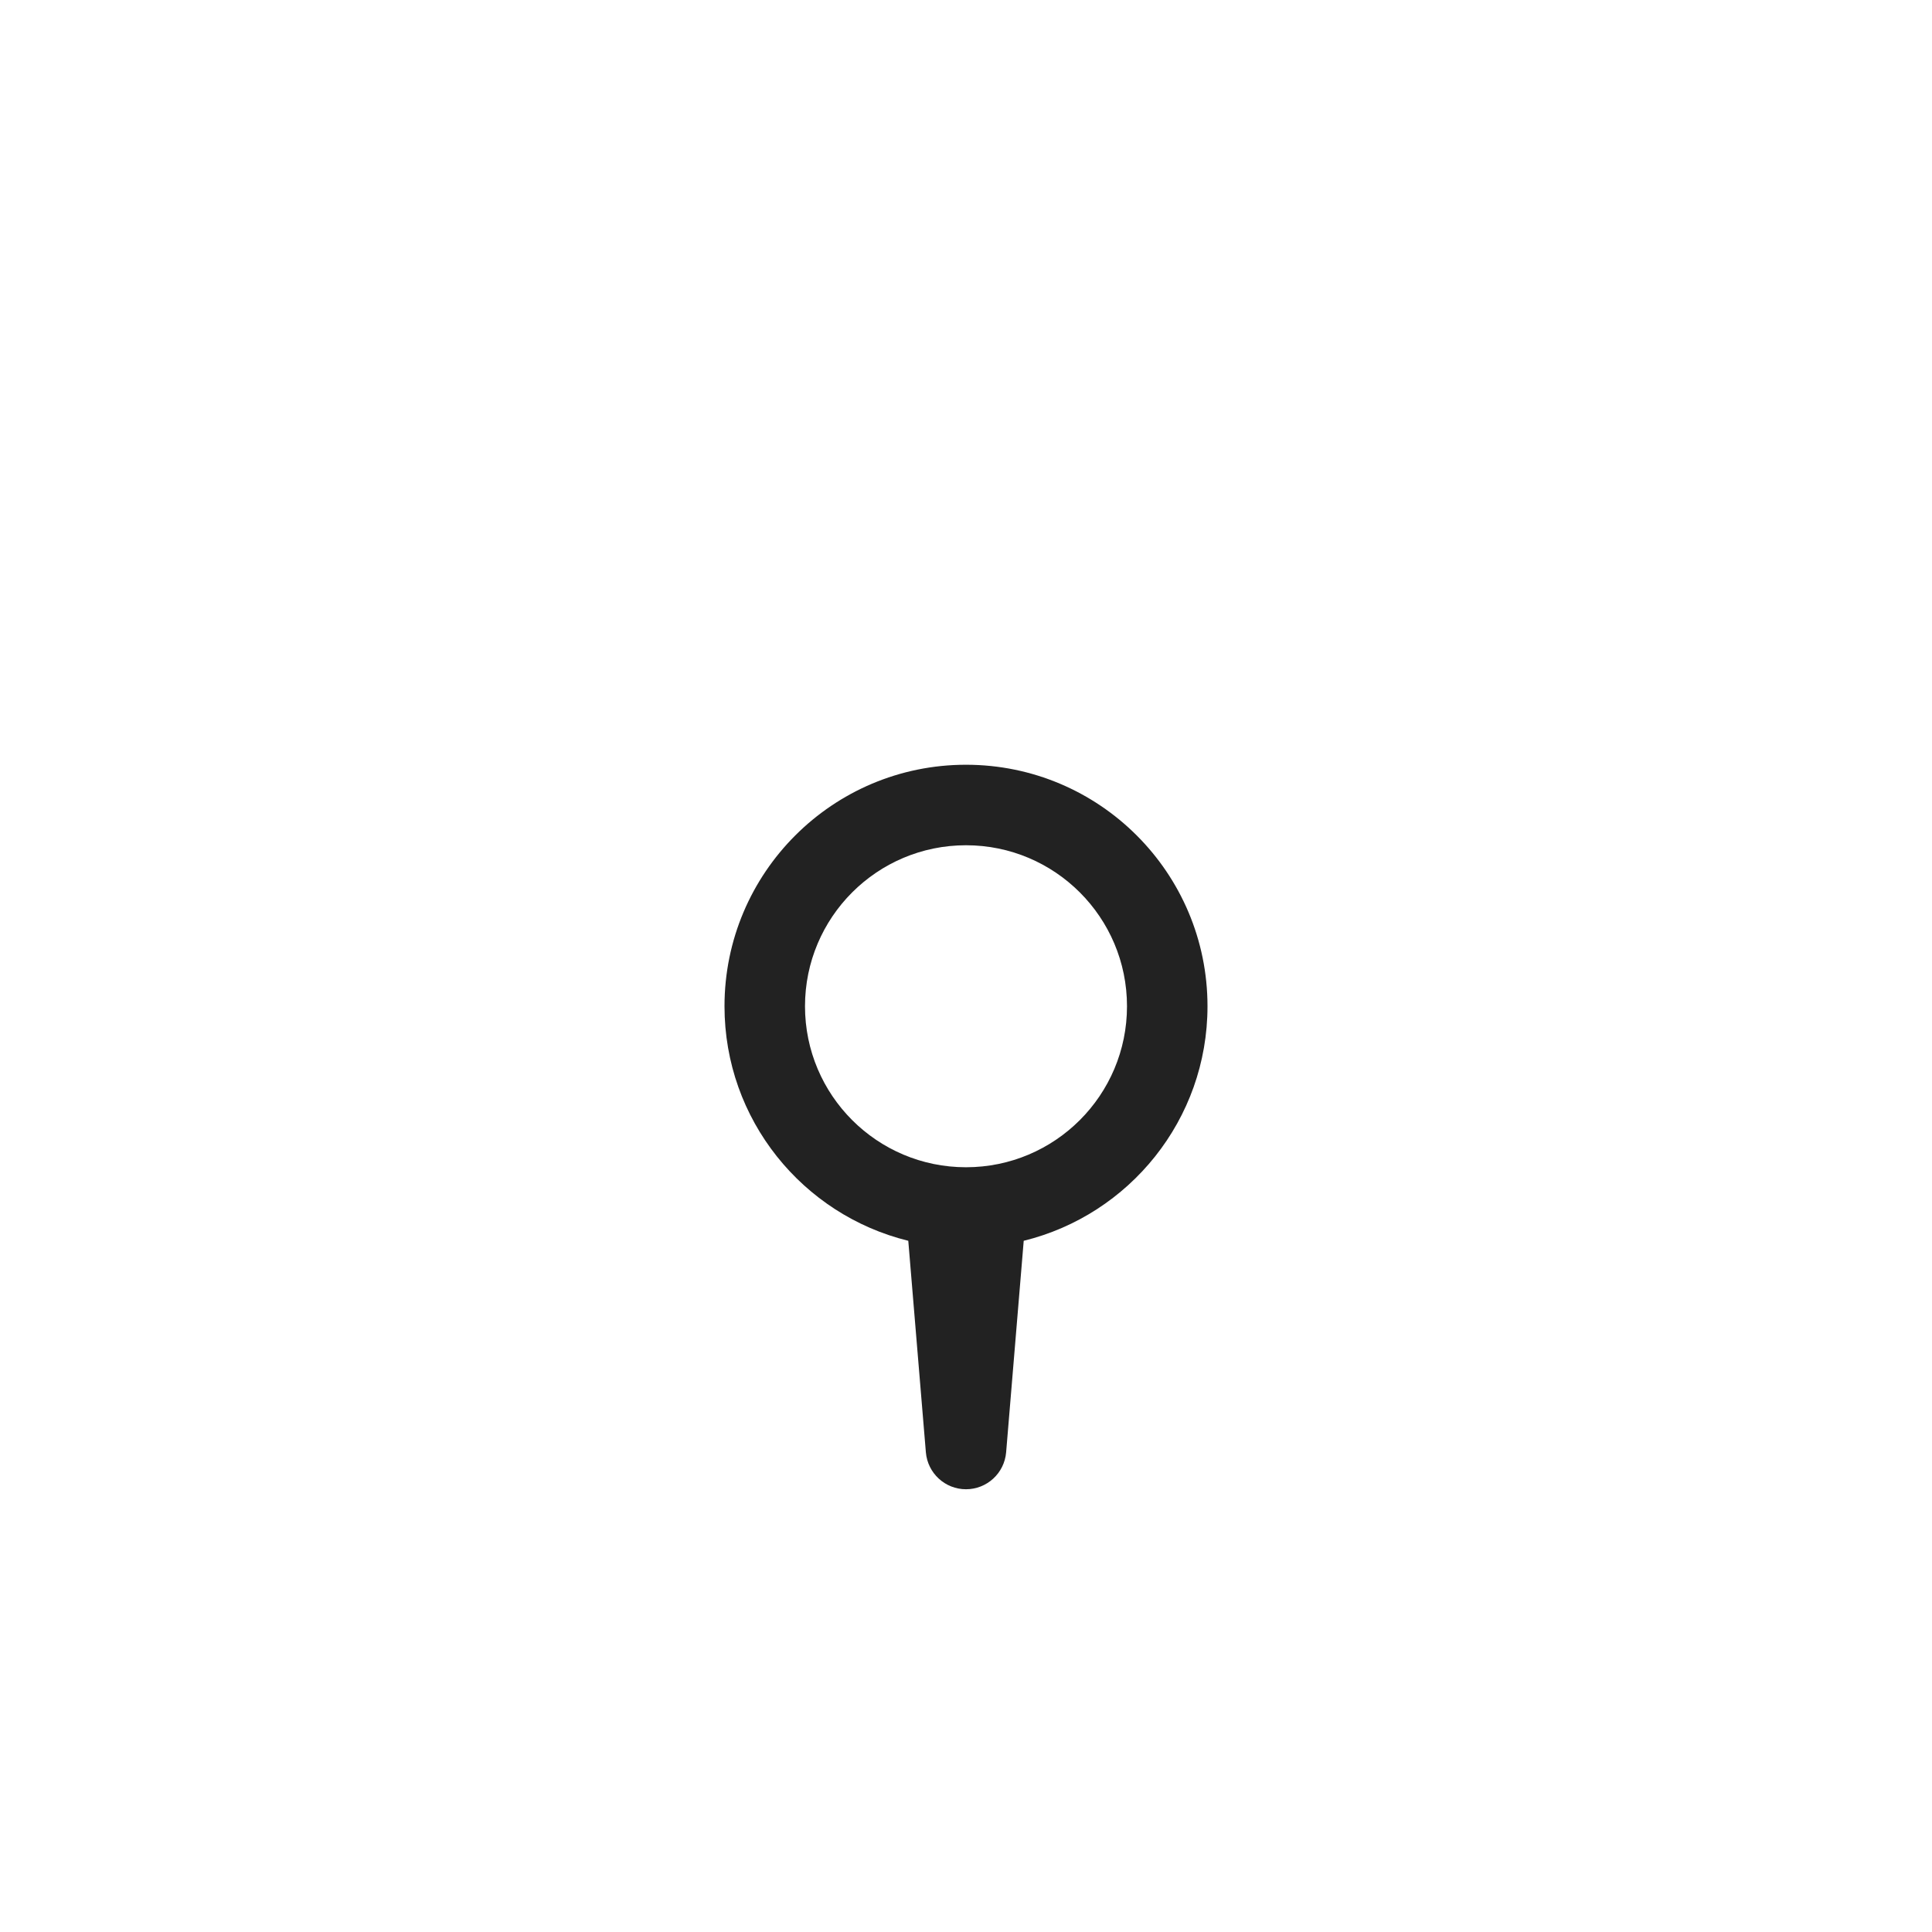 <svg width="48" height="48" viewBox="0 0 48 48" fill="none" xmlns="http://www.w3.org/2000/svg">
<g filter="url(#filter0_d_1_369)">
<path fill-rule="evenodd" clip-rule="evenodd" d="M28 21C28 23.209 26.209 25 24 25C21.791 25 20 23.209 20 21C20 18.791 21.791 17 24 17C26.209 17 28 18.791 28 21ZM25.434 26.827C28.055 26.184 30 23.819 30 21C30 17.686 27.314 15 24 15C20.686 15 18 17.686 18 21C18 23.819 19.945 26.184 22.566 26.827L23.003 32.083C23.047 32.601 23.48 33 24 33C24.52 33 24.953 32.601 24.997 32.083L25.434 26.827Z" fill="#222222"/>
</g>
<defs>
<filter id="filter0_d_1_369" x="-4" y="0" width="56" height="56" filterUnits="userSpaceOnUse" color-interpolation-filters="sRGB">
<feFlood flood-opacity="0" result="BackgroundImageFix"/>
<feColorMatrix in="SourceAlpha" type="matrix" values="0 0 0 0 0 0 0 0 0 0 0 0 0 0 0 0 0 0 127 0" result="hardAlpha"/>
<feOffset dy="4"/>
<feGaussianBlur stdDeviation="2"/>
<feComposite in2="hardAlpha" operator="out"/>
<feColorMatrix type="matrix" values="0 0 0 0 0 0 0 0 0 0 0 0 0 0 0 0 0 0 0.25 0"/>
<feBlend mode="normal" in2="BackgroundImageFix" result="effect1_dropShadow_1_369"/>
<feBlend mode="normal" in="SourceGraphic" in2="effect1_dropShadow_1_369" result="shape"/>
</filter>
</defs>
</svg>
